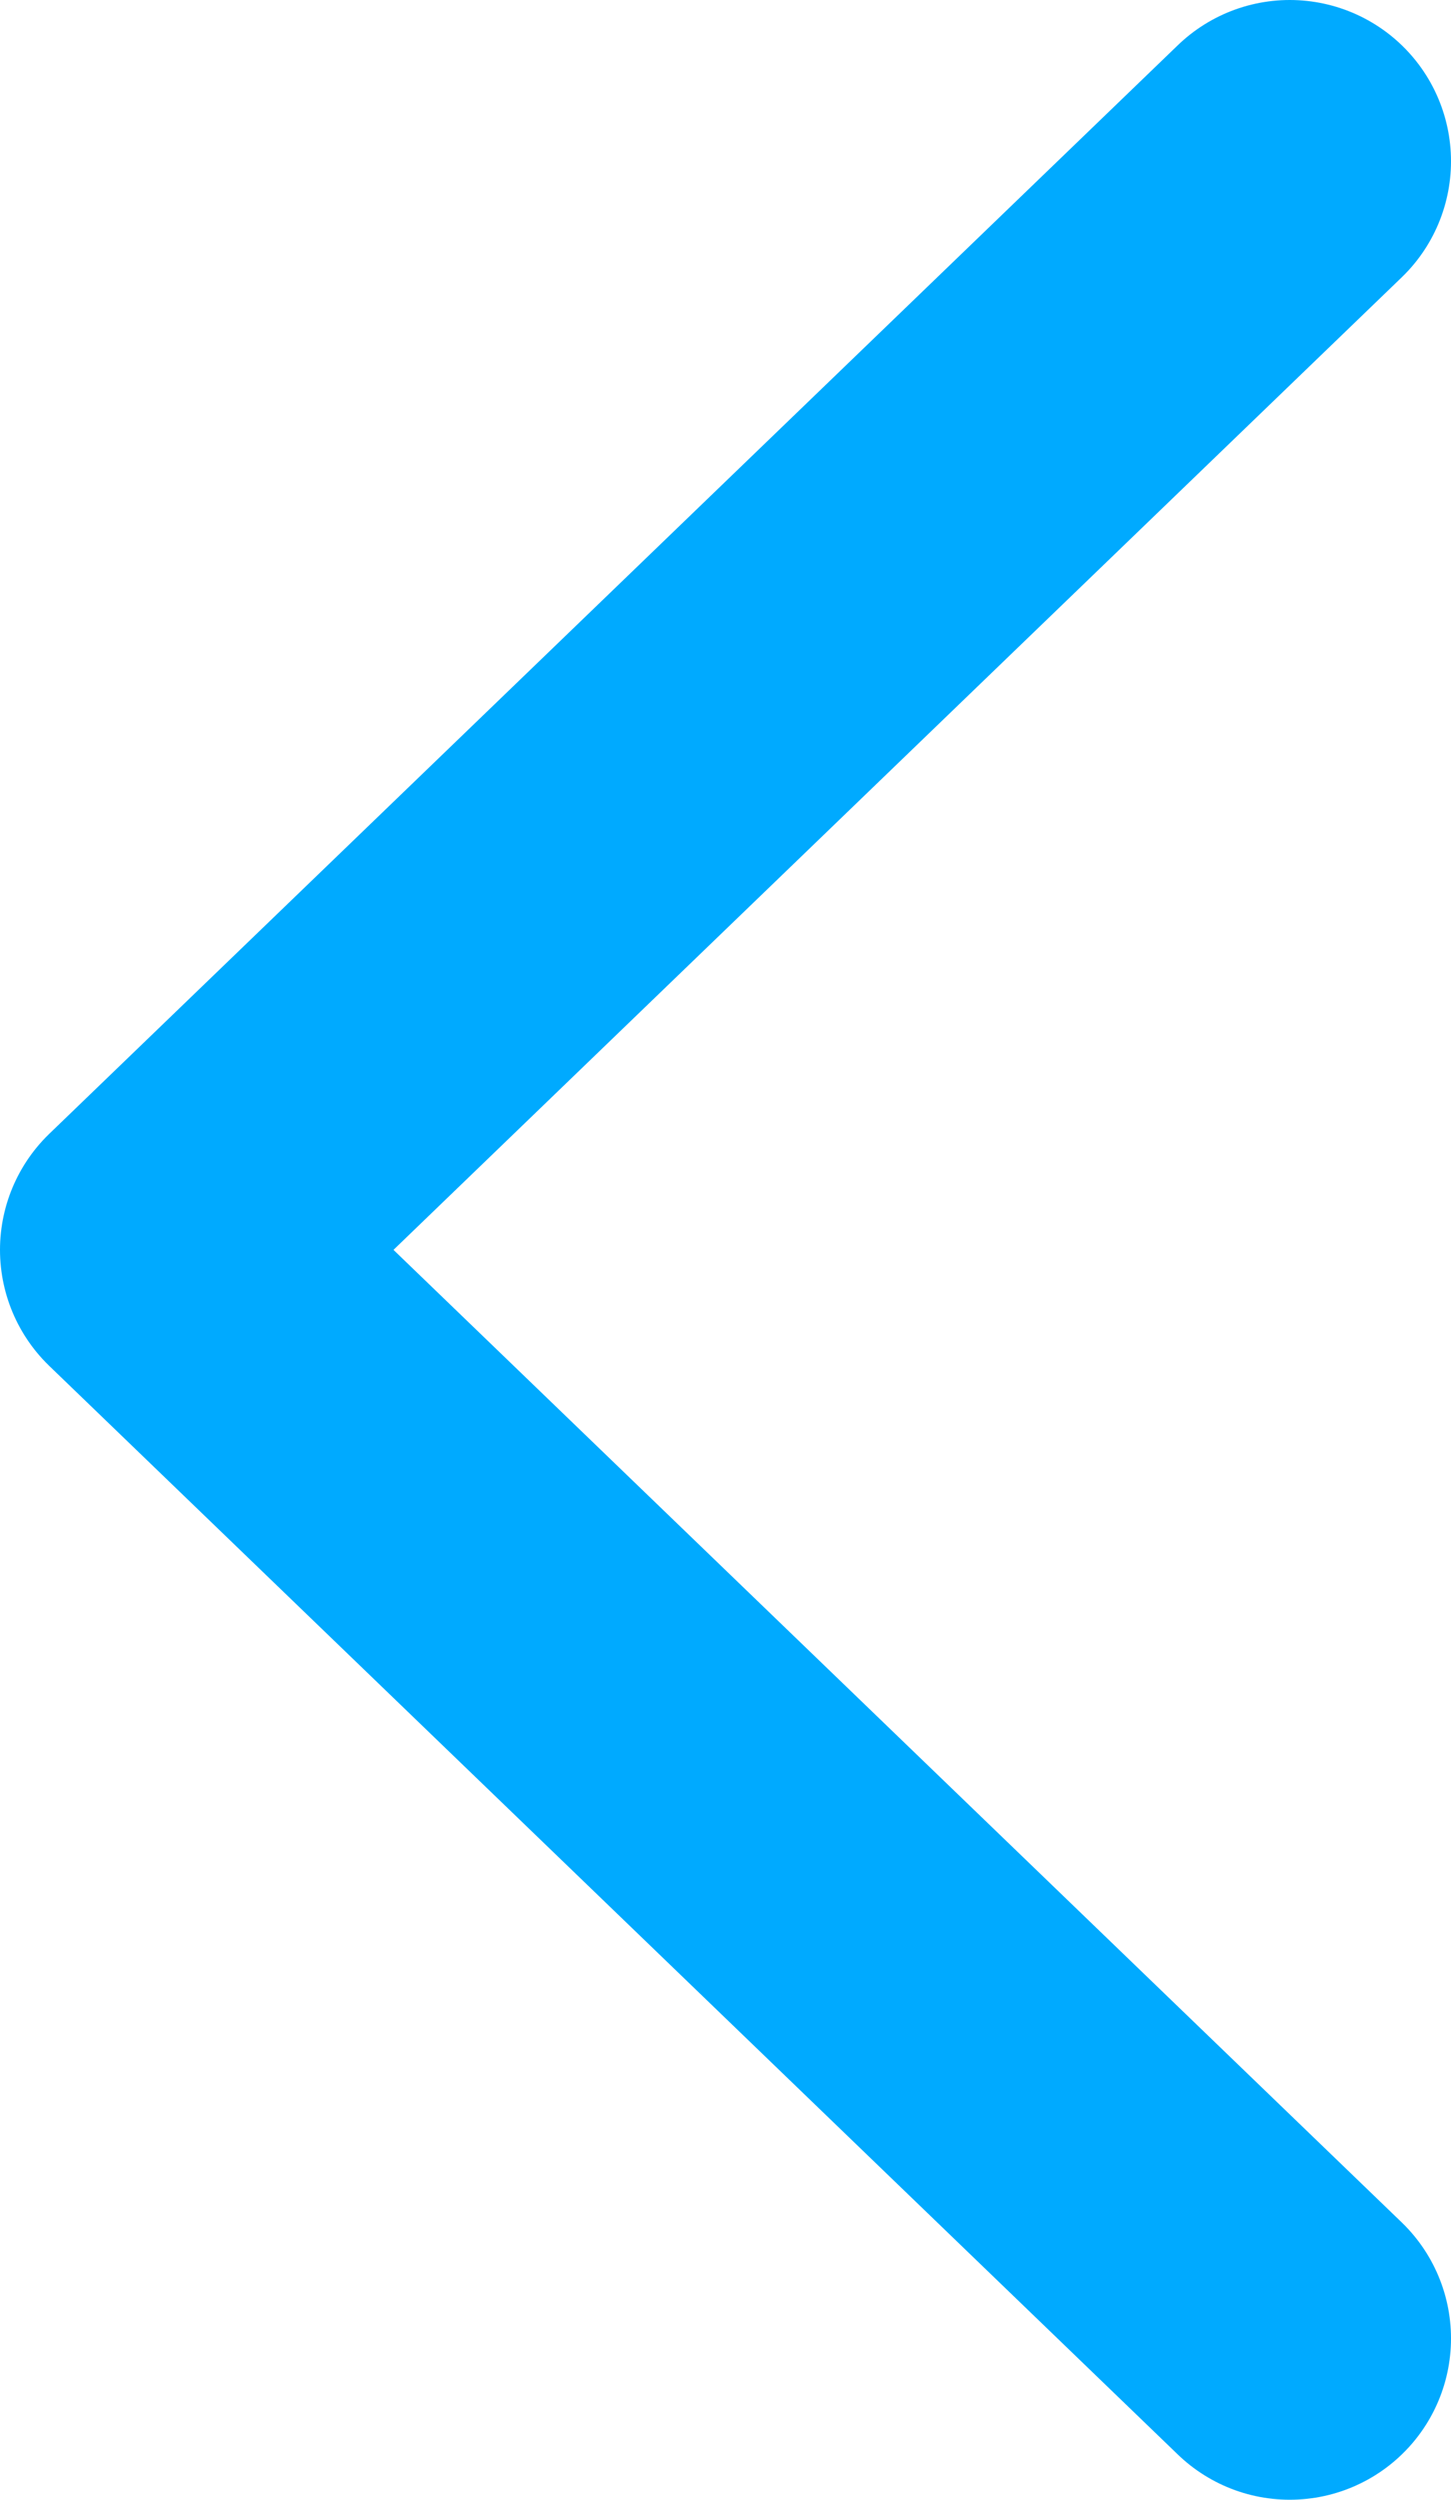 <svg width="18" height="31" viewBox="0 0 18 31" fill="none" xmlns="http://www.w3.org/2000/svg">
<path d="M16 2L2 15.5L16 29" stroke="#00AAFF" stroke-width="4" stroke-linecap="round" stroke-linejoin="round"/>
</svg>
